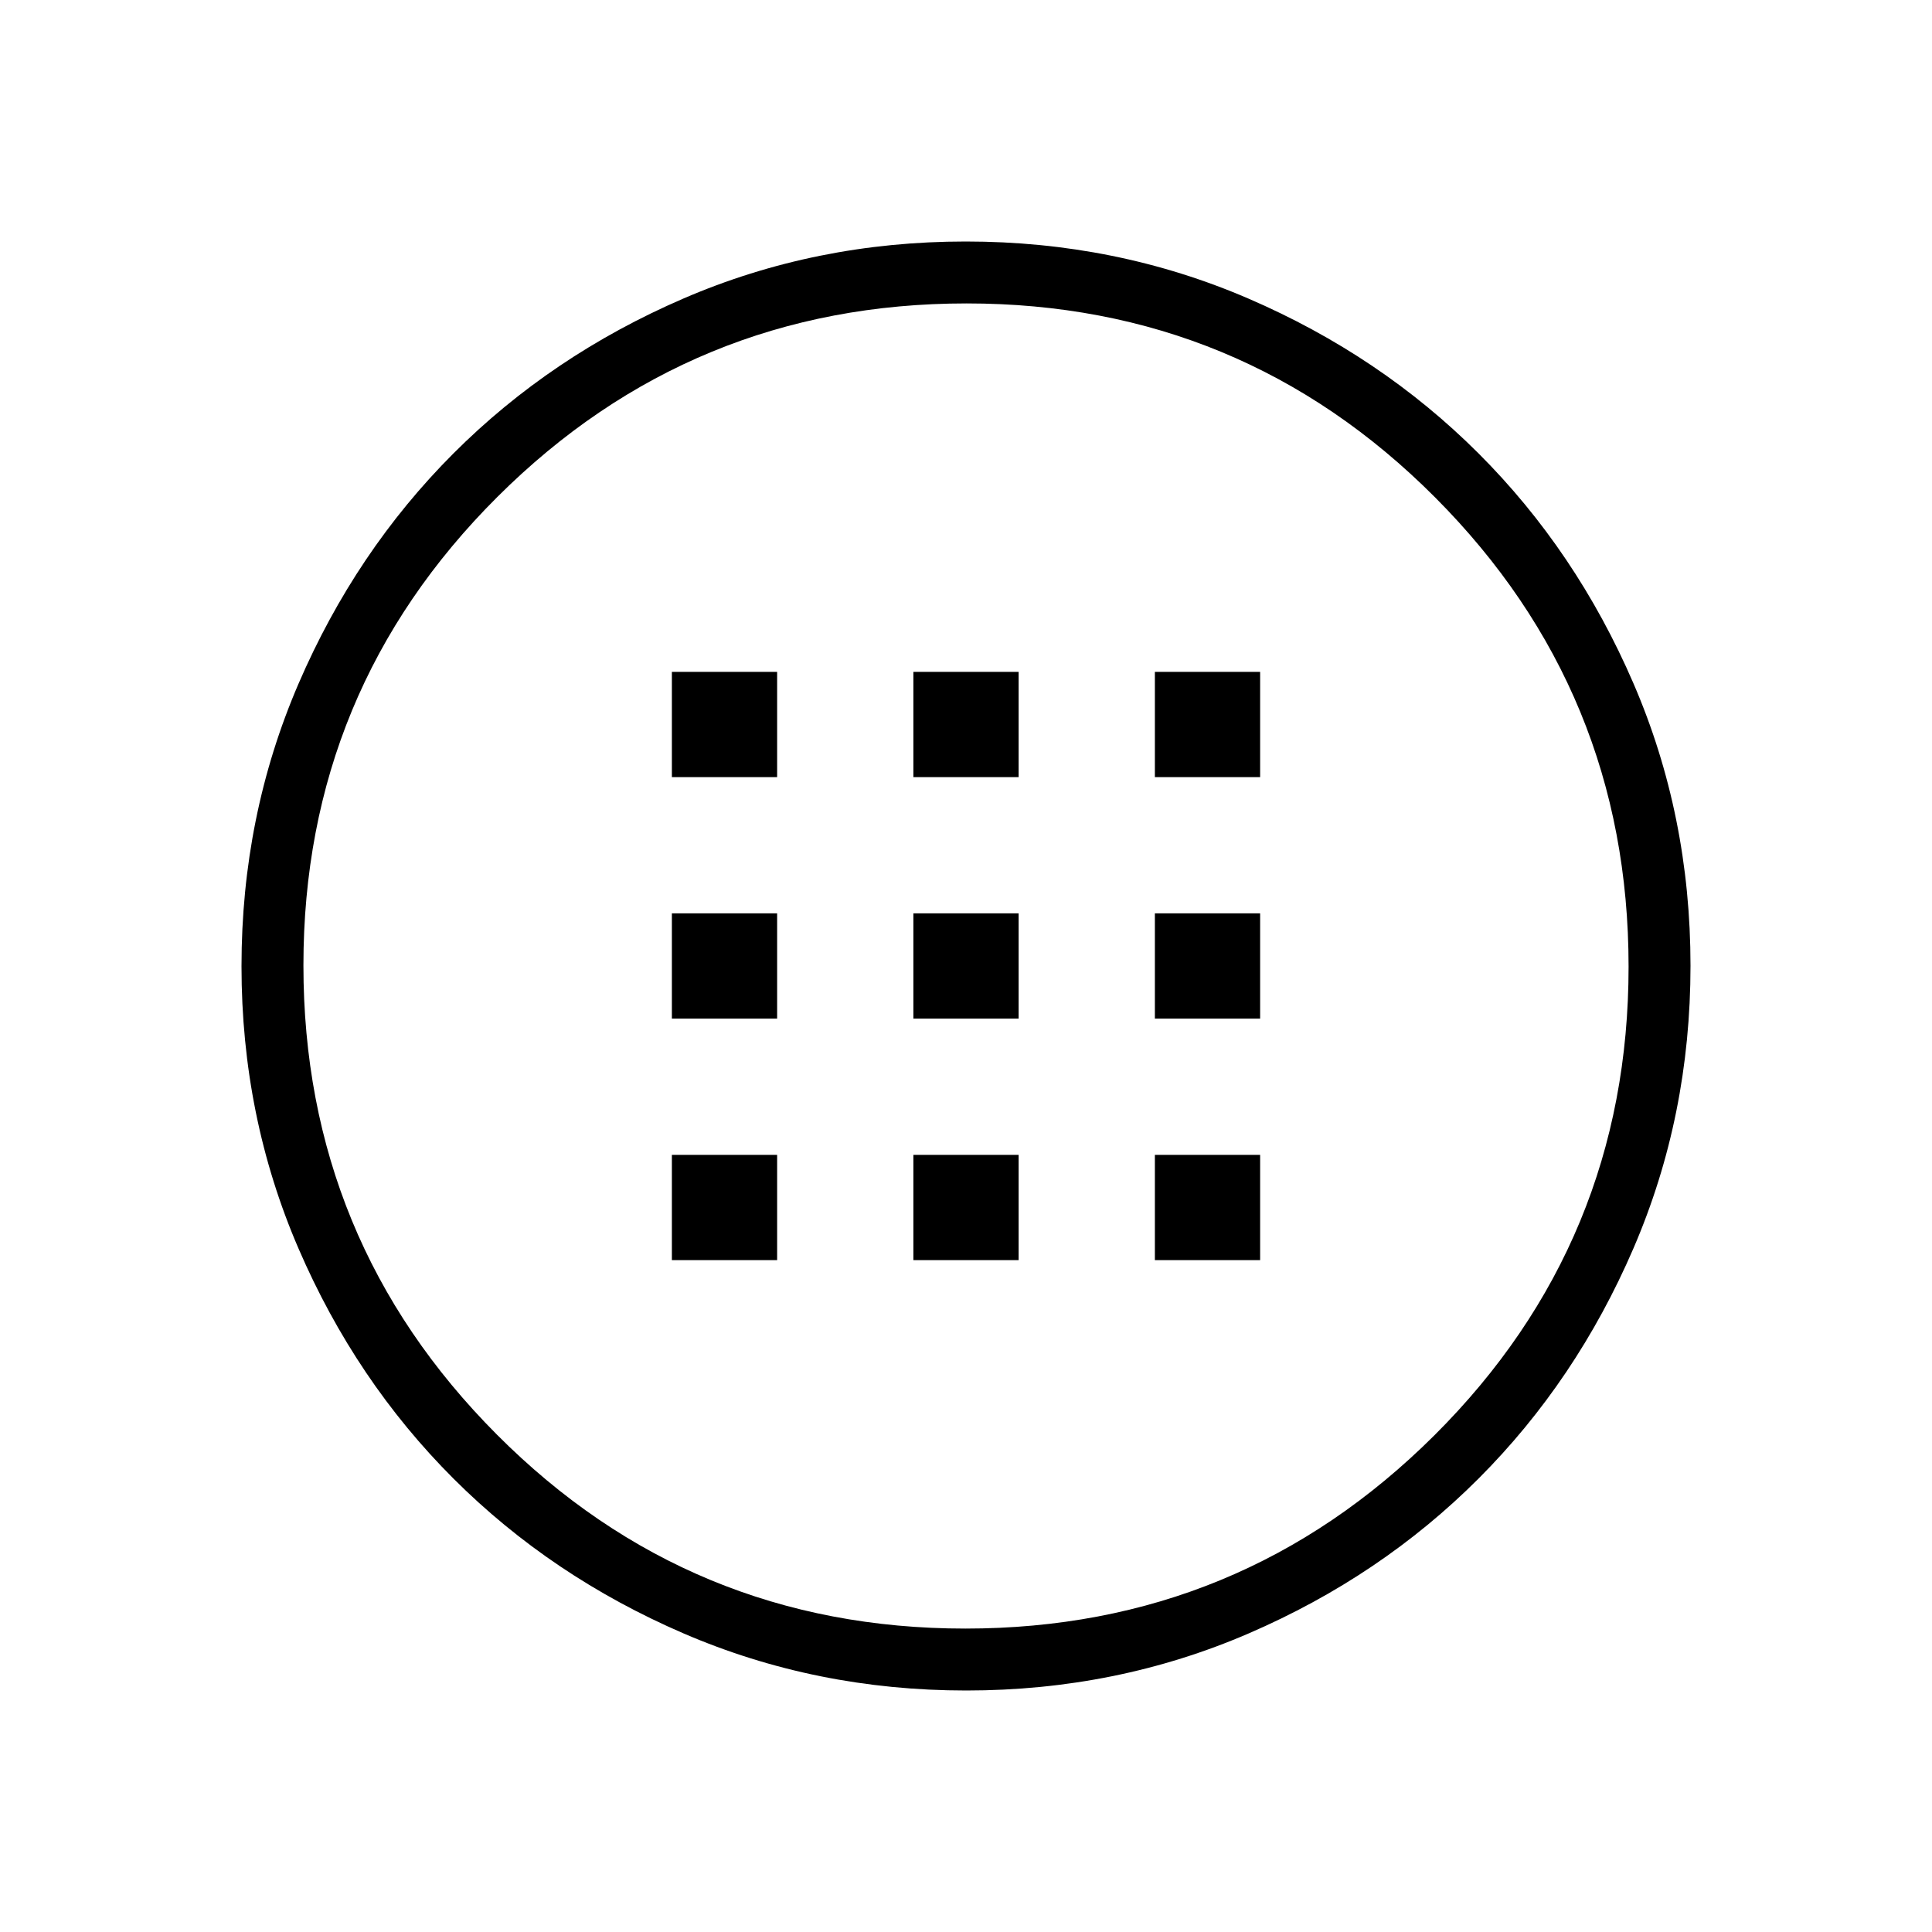 <svg xmlns="http://www.w3.org/2000/svg" width="48" height="48" viewBox="0 -960 960 960"><path d="M480.13-120q-74.67 0-140.41-28.34-65.73-28.34-114.36-76.92-48.63-48.58-76.99-114.26Q120-405.19 120-479.87q0-74.67 28.34-140.41 28.34-65.73 76.92-114.36 48.58-48.63 114.26-76.99Q405.19-840 479.87-840q74.67 0 140.41 28.34 65.73 28.34 114.36 76.92 48.63 48.58 76.99 114.26Q840-554.81 840-480.13q0 74.67-28.34 140.41-28.34 65.73-76.92 114.36-48.58 48.63-114.26 76.99Q554.81-120 480.13-120Zm-.45-30.77q136.7 0 233.13-96.1 96.42-96.11 96.42-232.81t-96.1-233.13q-96.11-96.42-232.81-96.42t-233.13 96.1q-96.42 96.11-96.42 232.81t96.1 233.13q96.11 96.42 232.81 96.42ZM480-480Zm-146.15-93.85h52.3v-52.3h-52.3v52.3Zm120 0h52.3v-52.3h-52.3v52.3Zm120 0h52.3v-52.3h-52.3v52.3Zm-240 120h52.3v-52.3h-52.3v52.3Zm120 0h52.3v-52.3h-52.3v52.3Zm120 0h52.3v-52.3h-52.3v52.3Zm-240 120h52.3v-52.3h-52.3v52.3Zm120 0h52.3v-52.3h-52.3v52.3Zm120 0h52.3v-52.3h-52.3v52.3Z"/></svg>